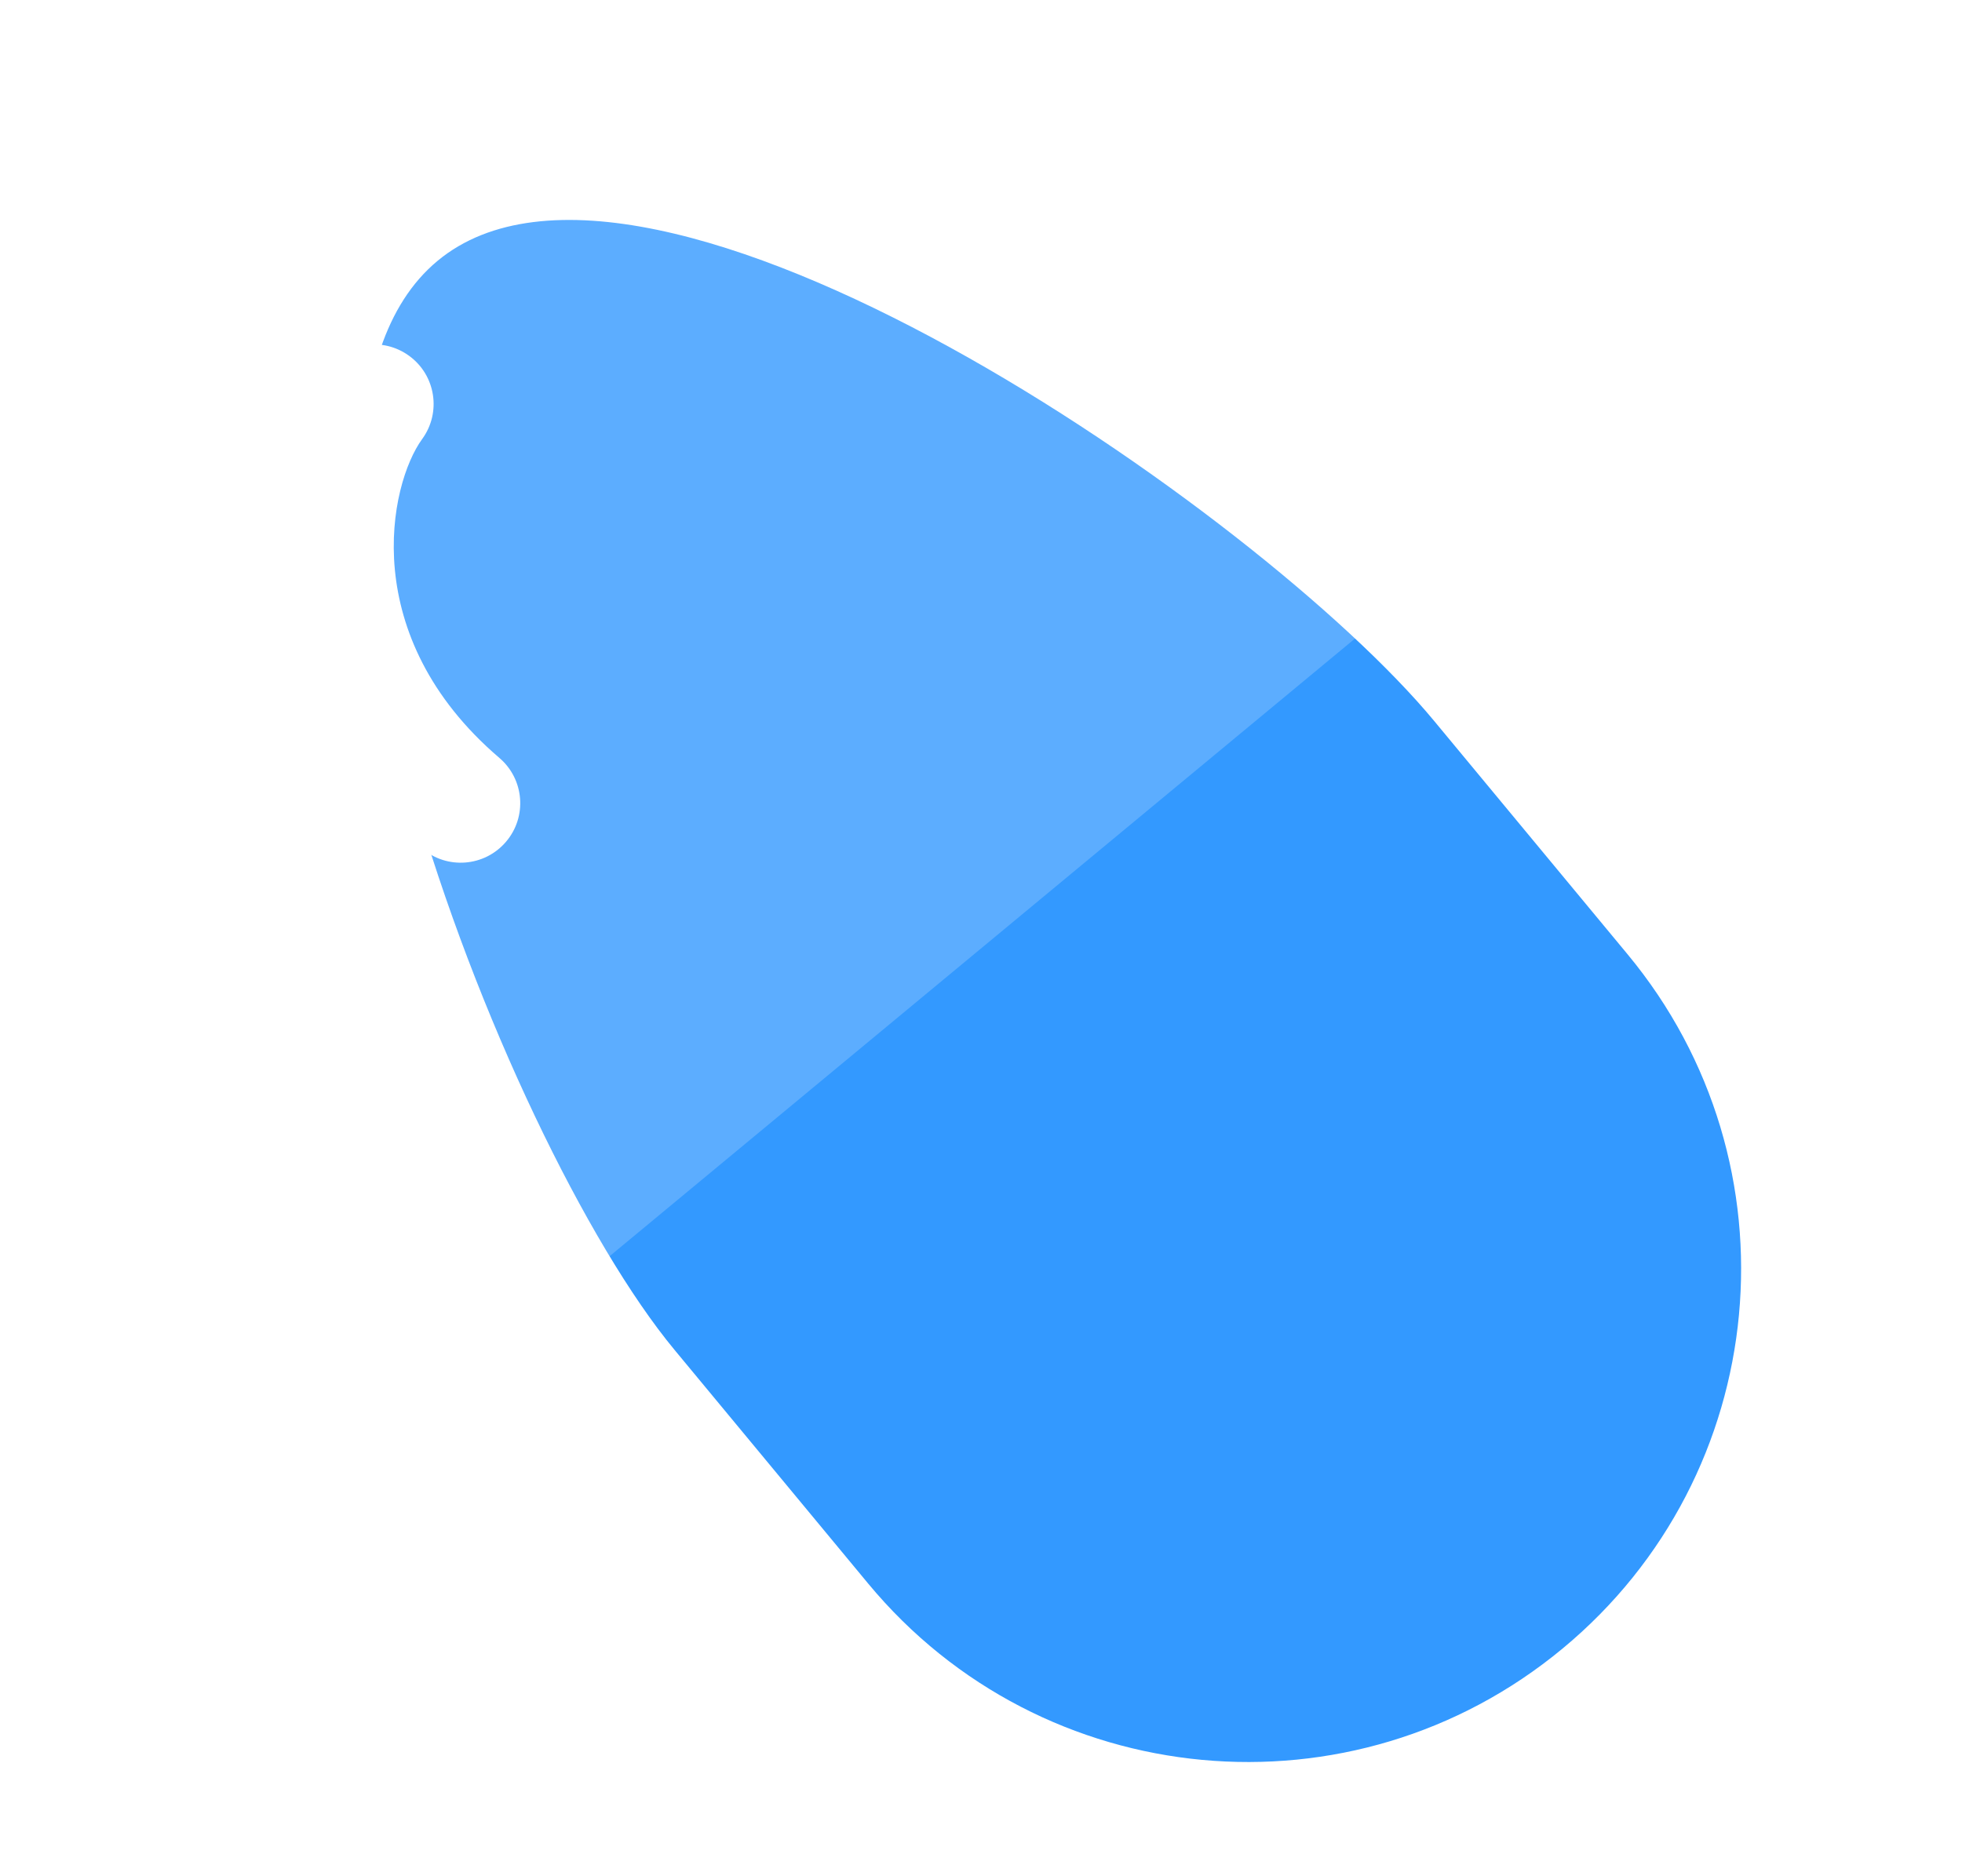 <svg width="23" height="22" viewBox="0 0 23 22" fill="none" xmlns="http://www.w3.org/2000/svg">
<path d="M7.908 15.829C5.87 13.371 2.672 5.095 5.13 3.058C7.588 1.02 14.772 5.993 16.81 8.451L19.08 11.19C21.118 13.648 20.777 17.293 18.318 19.33C15.86 21.368 12.216 21.027 10.178 18.569L7.908 15.829Z" fill="#3399FF"/>
<g filter="url(#filter0_b_1311_7115)">
<path d="M4.132 2.211C1.673 4.249 1.332 7.893 3.37 10.351L7.059 14.802L15.961 7.424L12.272 2.973C10.234 0.515 6.59 0.174 4.132 2.211Z" fill="white" fill-opacity="0.2"/>
</g>
<path fill-rule="evenodd" clip-rule="evenodd" d="M4.947 9.948C2.676 8.008 3.037 5.399 3.821 4.325C4.048 4.013 4.485 3.945 4.797 4.173C5.108 4.4 5.176 4.837 4.949 5.148C4.561 5.681 4.182 7.457 5.854 8.887C6.147 9.137 6.182 9.578 5.931 9.871C5.681 10.164 5.24 10.199 4.947 9.948Z" fill="white"/>
<defs>
<filter id="filter0_b_1311_7115" x="-22.961" y="-24.119" width="63.922" height="63.922" filterUnits="userSpaceOnUse" color-interpolation-filters="sRGB">
<feFlood flood-opacity="0" result="BackgroundImageFix"/>
<feGaussianBlur in="BackgroundImageFix" stdDeviation="12.5"/>
<feComposite in2="SourceAlpha" operator="in" result="effect1_backgroundBlur_1311_7115"/>
<feBlend mode="normal" in="SourceGraphic" in2="effect1_backgroundBlur_1311_7115" result="shape"/>
</filter>
</defs>
</svg>
